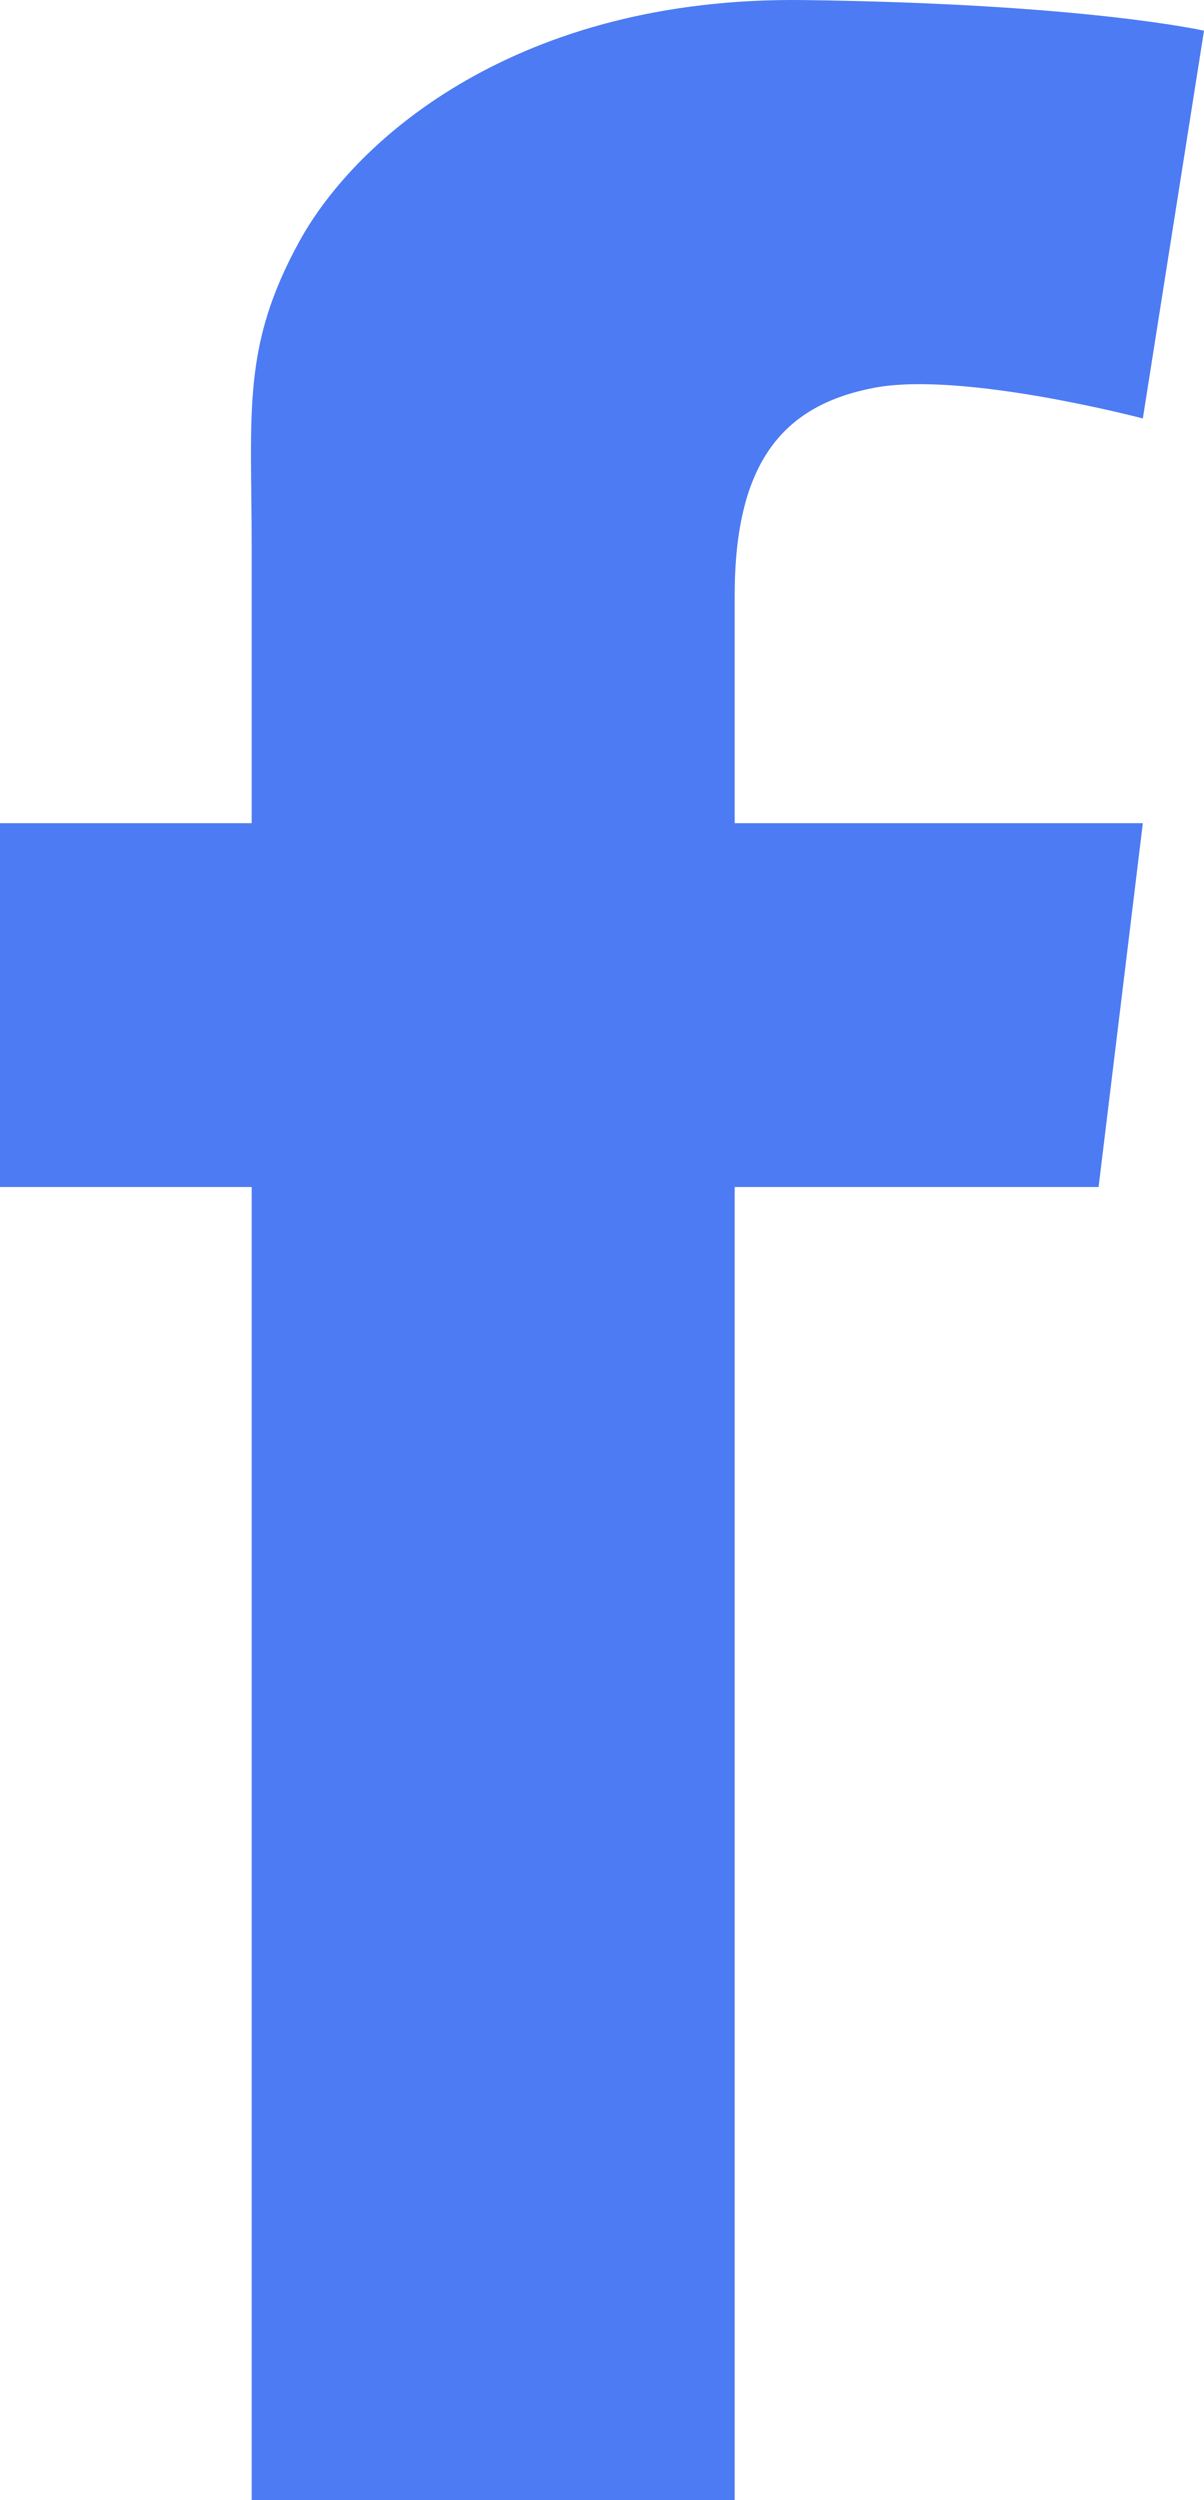 <?xml version="1.0" encoding="UTF-8" standalone="no"?>
<!-- Uploaded to: SVG Repo, www.svgrepo.com, Generator: SVG Repo Mixer Tools -->

<svg
   fill="#000000"
   version="1.1"
   width="384.522"
   height="798.436"
   viewBox="0 0 246.094 510.999"
   xml:space="preserve"
   id="svg1"
   sodipodi:docname="facebook-default.svg"
   inkscape:version="1.3.2 (091e20e, 2023-11-25, custom)"
   xmlns:inkscape="http://www.inkscape.org/namespaces/inkscape"
   xmlns:sodipodi="http://sodipodi.sourceforge.net/DTD/sodipodi-0.dtd"
   xmlns="http://www.w3.org/2000/svg"
   xmlns:svg="http://www.w3.org/2000/svg"><defs
   id="defs1" /><sodipodi:namedview
   id="namedview1"
   pagecolor="#ffffff"
   bordercolor="#666666"
   borderopacity="1.0"
   inkscape:showpageshadow="2"
   inkscape:pageopacity="0.0"
   inkscape:pagecheckerboard="0"
   inkscape:deskcolor="#d1d1d1"
   inkscape:zoom="0.49983611"
   inkscape:cx="-512.16788"
   inkscape:cy="475.15575"
   inkscape:window-width="2560"
   inkscape:window-height="1369"
   inkscape:window-x="1912"
   inkscape:window-y="-8"
   inkscape:window-maximized="1"
   inkscape:current-layer="svg1" />

<g
   id="7935ec95c421cee6d86eb22ecd11b7e3"
   transform="translate(-132.953,-0.5)"
   style="fill:#4c7bf3;fill-opacity:1">

<path
   style="display:inline;fill:#4c7bf3;fill-opacity:1"
   d="m 283.122,122.174 c 0,5.24 0,22.319 0,46.583 h 83.424 l -9.045,74.367 h -74.379 c 0,114.688 0,268.375 0,268.375 h -98.726 c 0,0 0,-151.653 0,-268.375 h -51.443 v -74.367 h 51.443 c 0,-29.492 0,-50.463 0,-56.302 0,-27.82 -2.096,-41.02 9.725,-62.578 11.827,-21.557 45.187,-50.051 102.886,-49.365 57.713,0.711 82.04,6.263 82.04,6.263 l -12.501,79.257 c 0,0 -36.853,-9.731 -54.942,-6.263 -18.065,3.469 -28.482,14.597 -28.482,42.405 z"
   id="path1">

</path>

</g>

</svg>
